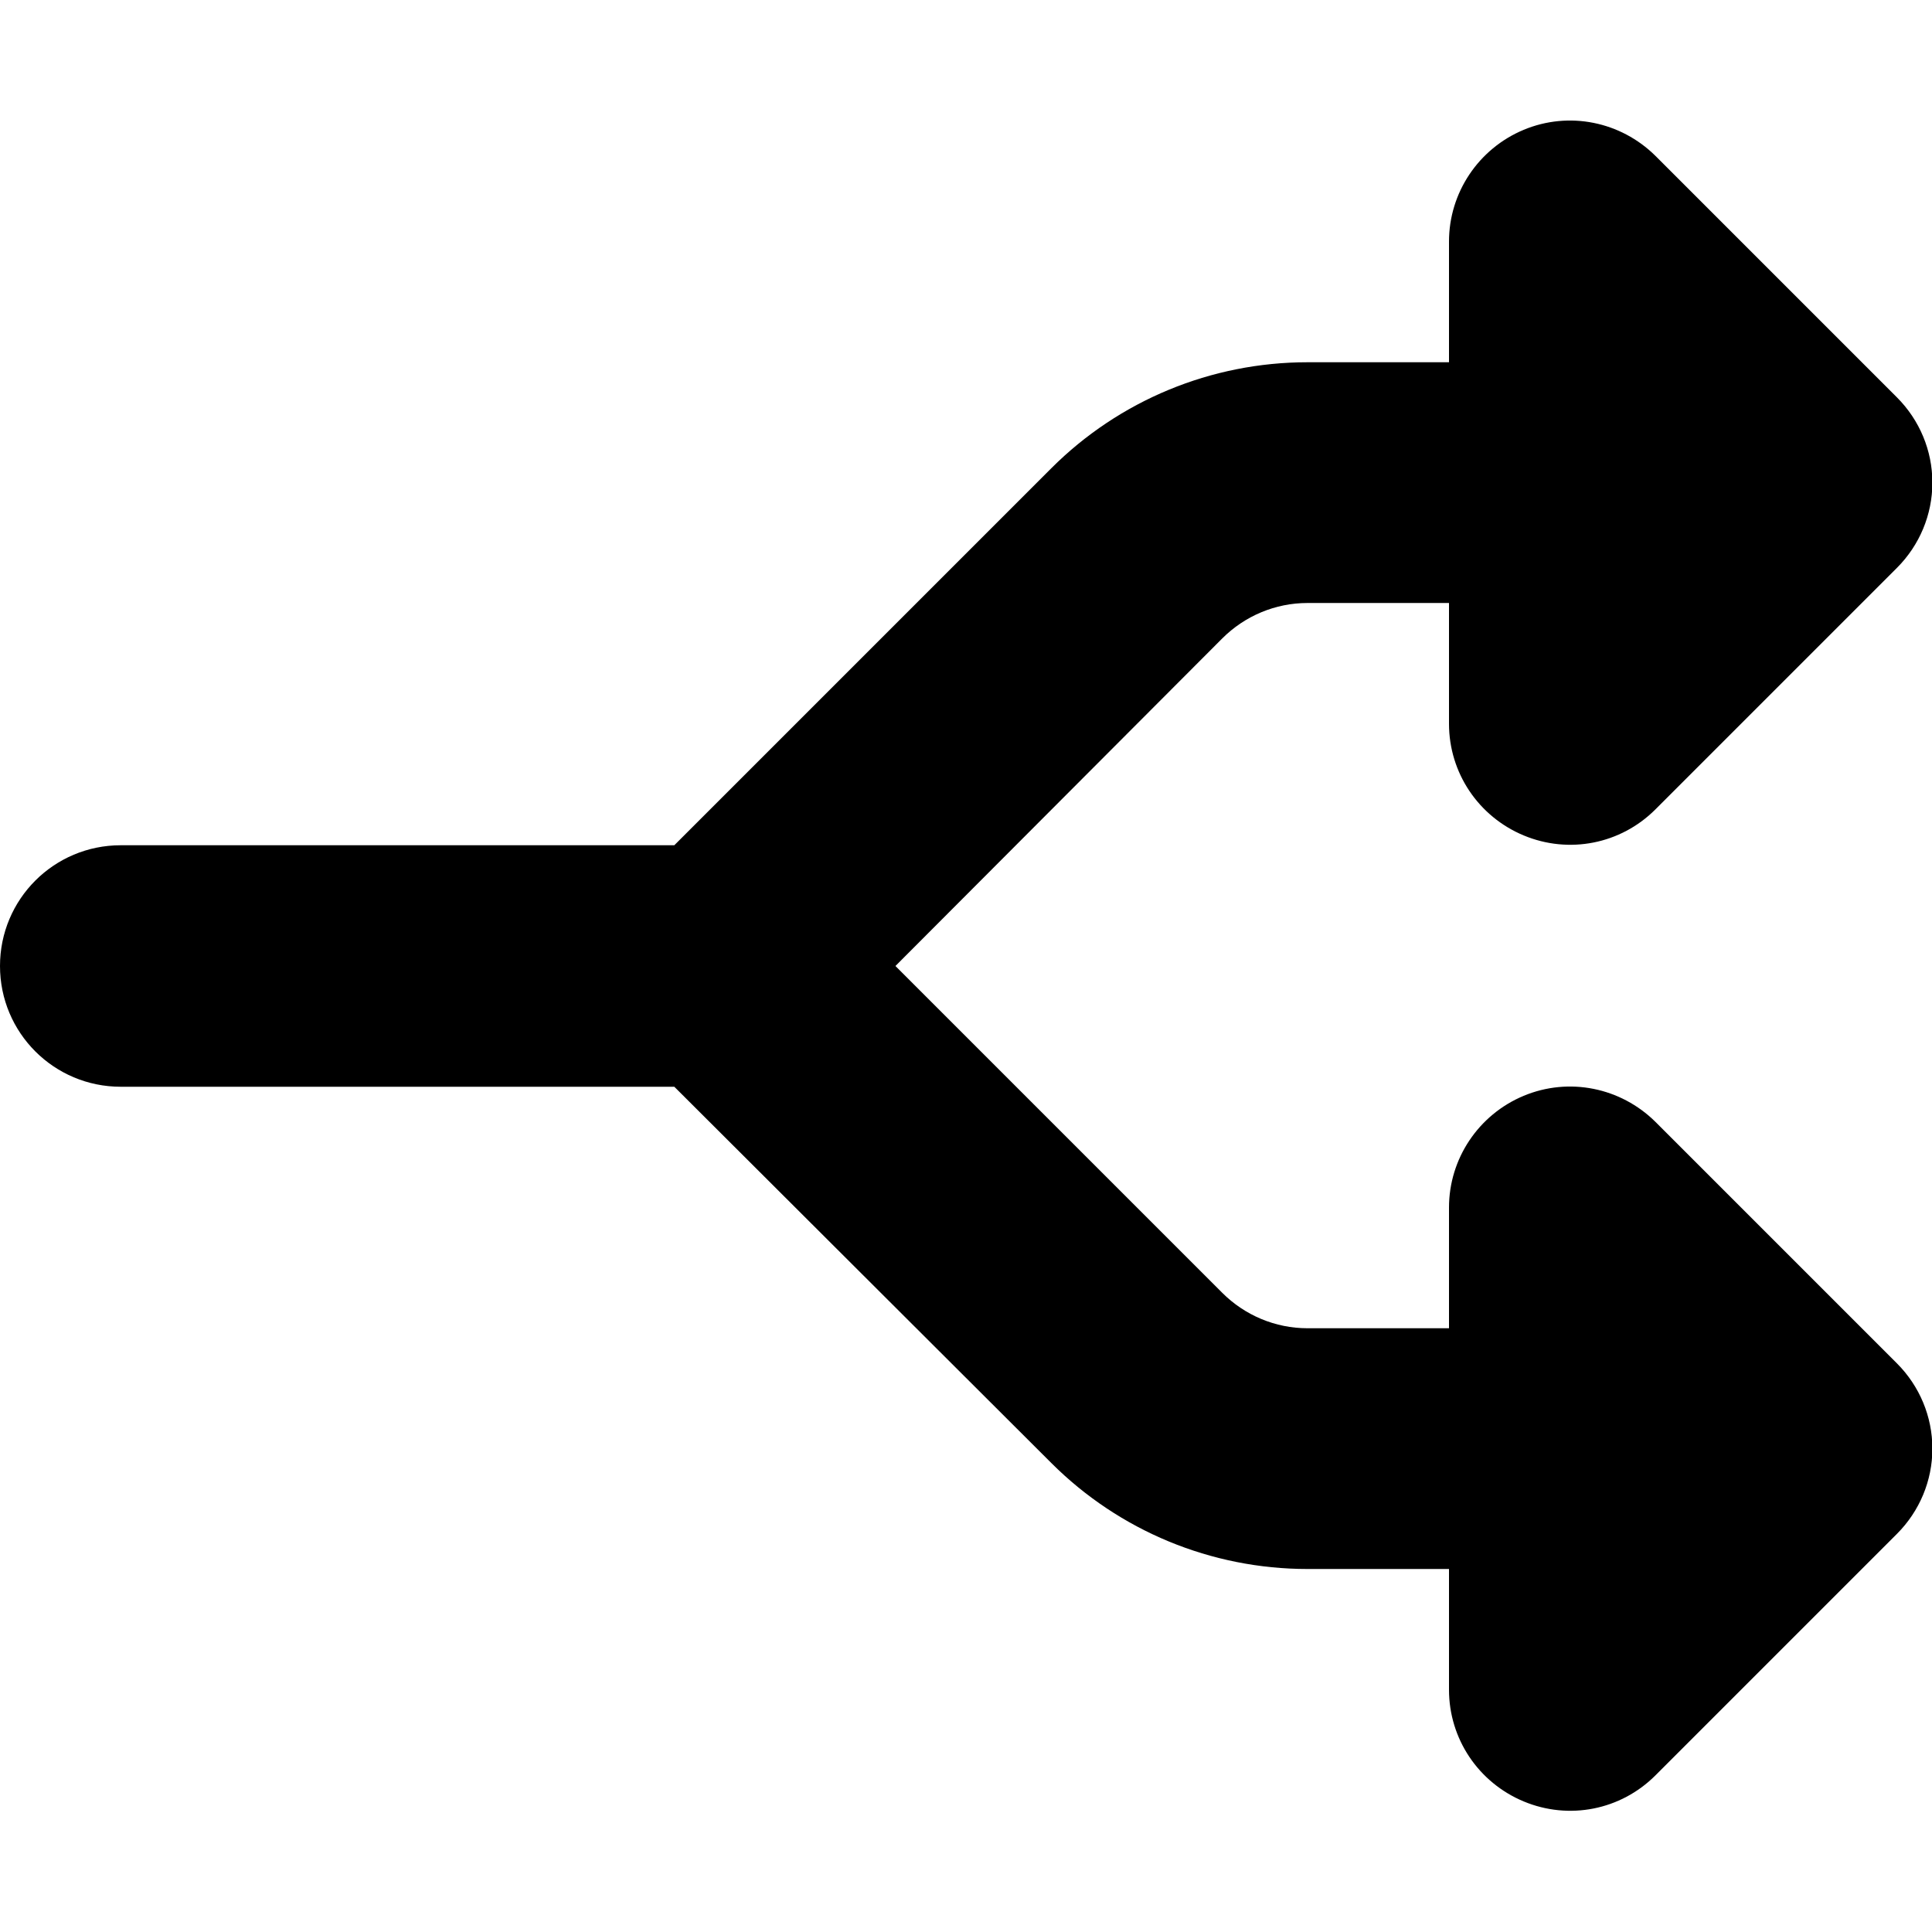 <svg xmlns="http://www.w3.org/2000/svg" viewBox="0 0 512 512"><path d="M403.8 34.4c12-5 25.7-2.2 34.9 6.9l64 64c6 6 9.4 14.1 9.4 22.6s-3.4 16.6-9.4 22.6l-64 64c-9.2 9.2-22.9 11.9-34.9 6.9s-19.8-16.6-19.8-29.6l0-32-37.5 0c-8.5 0-16.6 3.4-22.6 9.4L237.3 256l86.6 86.6c6 6 14.1 9.4 22.6 9.4l37.5 0 0-32c0-12.9 7.8-24.6 19.8-29.6s25.7-2.2 34.9 6.9l64 64c6 6 9.4 14.1 9.4 22.6s-3.4 16.6-9.4 22.6l-64 64c-9.2 9.2-22.9 11.9-34.9 6.9s-19.8-16.6-19.8-29.6l0-32-37.5 0c-25.5 0-49.9-10.1-67.9-28.1L178.7 288 32 288c-17.7 0-32-14.3-32-32s14.3-32 32-32l146.7 0 99.9-99.9c18-18 42.4-28.1 67.9-28.1L384 96l0-32c0-12.9 7.8-24.6 19.8-29.6z"/></svg>